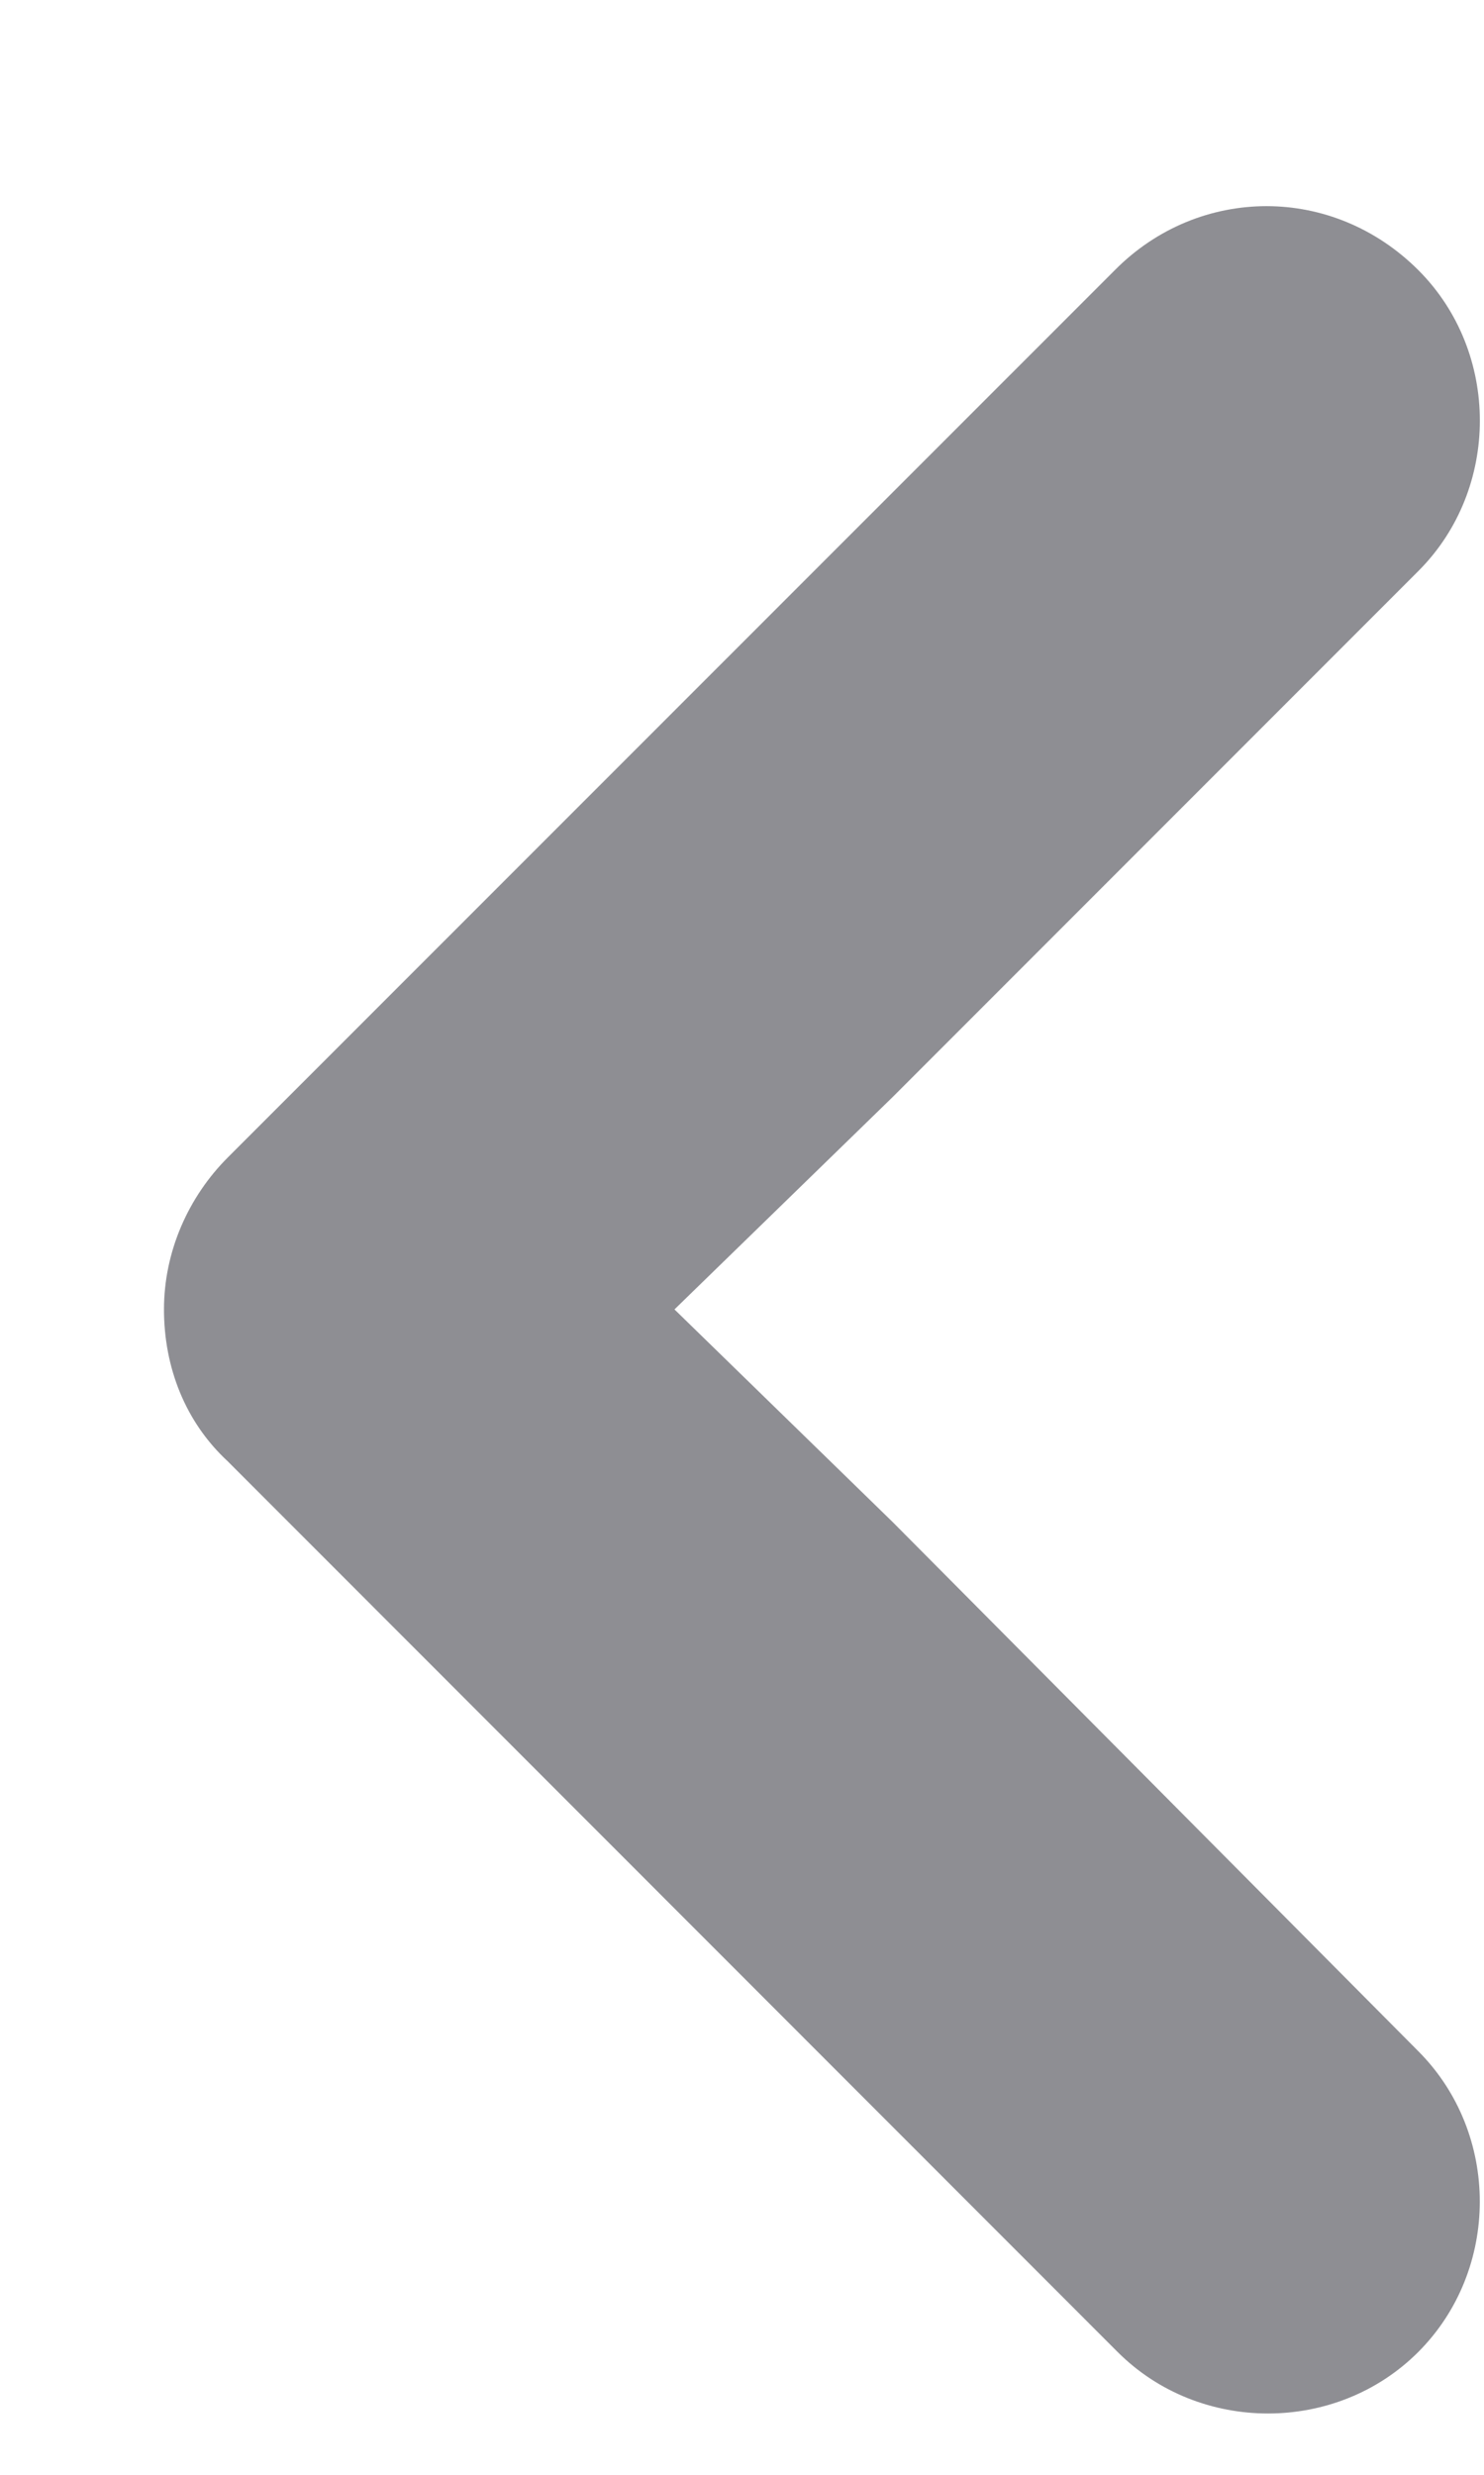 <svg width="6" height="10" viewBox="0 0 6 10" fill="none" xmlns="http://www.w3.org/2000/svg">
<path fill-rule="evenodd" clip-rule="evenodd" d="M4.519 9.504C4.85 9.835 5.403 9.835 5.734 9.504C6.066 9.172 6.066 8.62 5.734 8.288L3.61 6.151L2.727 5.291L3.61 4.432L5.735 2.307C6.066 1.976 6.066 1.423 5.735 1.092C5.563 0.92 5.342 0.833 5.121 0.833C4.9 0.833 4.678 0.919 4.507 1.092L0.921 4.677C0.761 4.837 0.663 5.058 0.663 5.291C0.663 5.525 0.749 5.746 0.921 5.905L4.519 9.504Z" fill="#8E8E93"/>
</svg>
